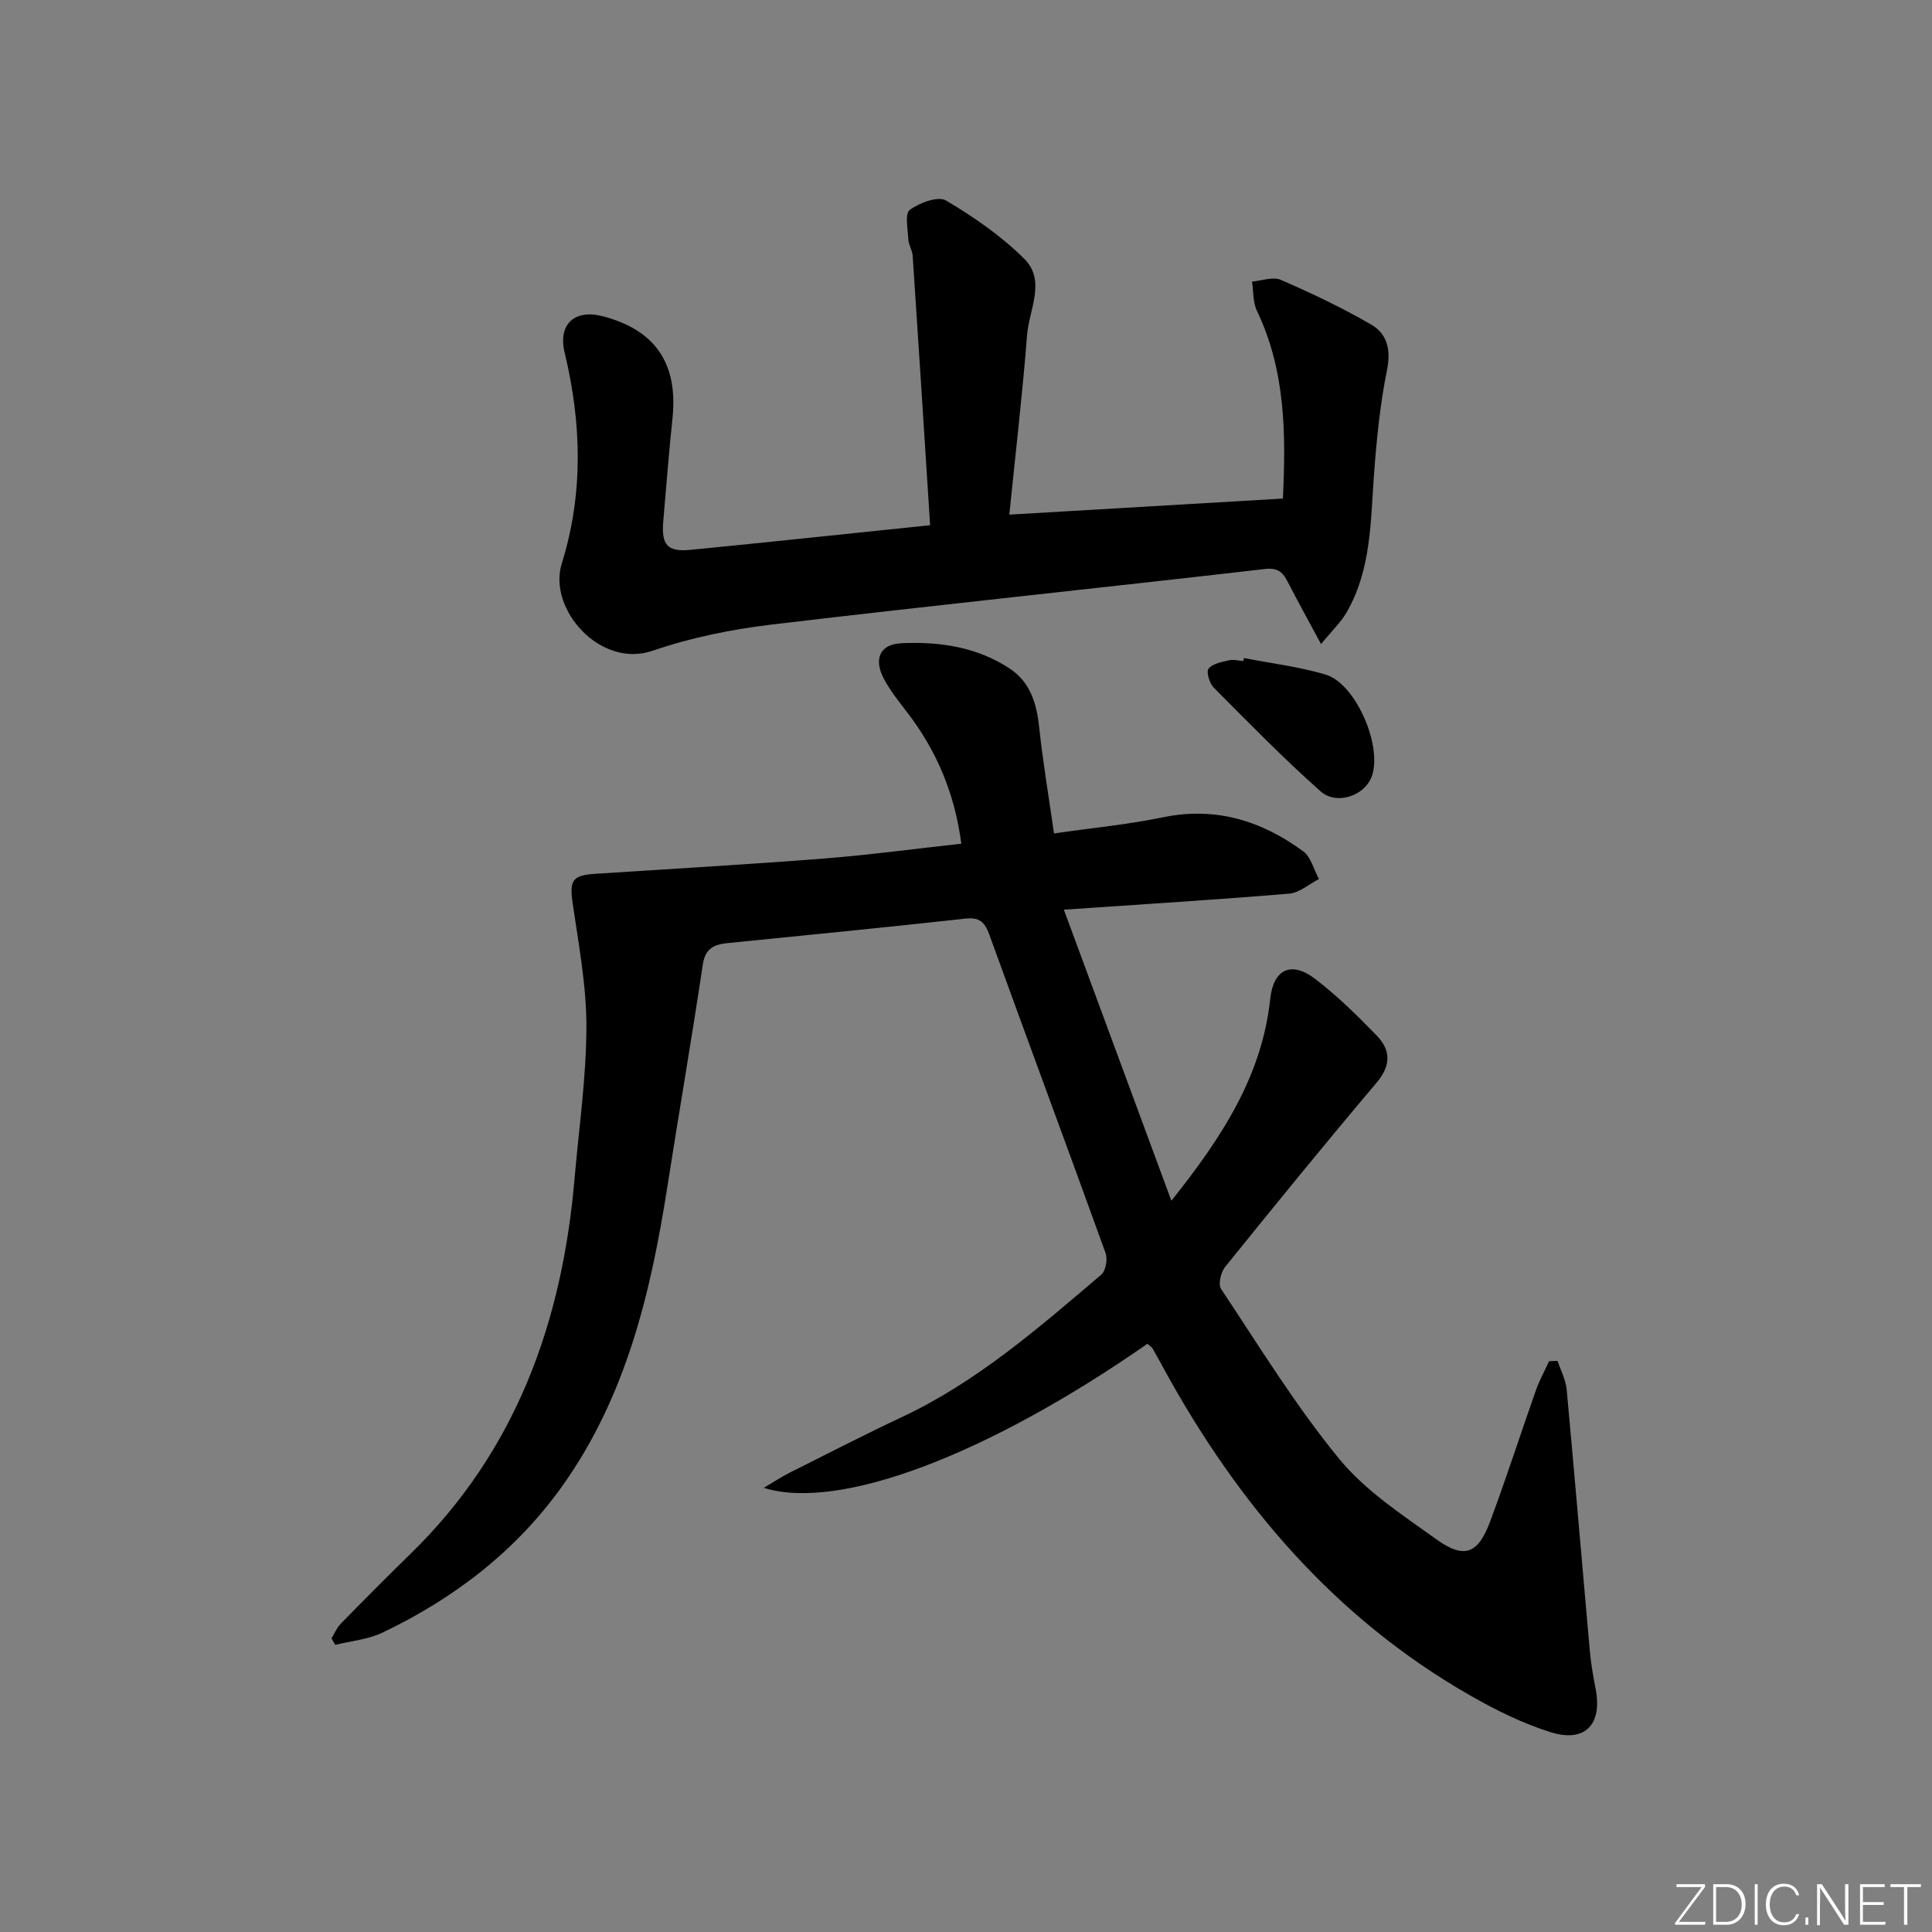 <svg enable-background="new 0 0 400 400" viewBox="0 0 400 400" xmlns="http://www.w3.org/2000/svg"><rect x="0" y="0" width="400" height="400" fill="#808080" stroke="none"/><g fill="#fafbfc"><path d="m346.9 398 5.4-7.3h-5.2v-.6h5.9v.6l-5.4 7.2h5.5l-.1.6h-6.2v-.5z"/><path d="m354.7 390.1h2.8c2.3 0 3.9 1.6 3.9 4.1s-1.6 4.3-3.9 4.3h-2.8zm.6 7.8h2c2.2 0 3.3-1.6 3.3-3.6 0-1.8-1-3.6-3.3-3.6h-2z"/><path d="m363.9 390.1v8.4h-.6v-8.4z"/><path d="m372.5 396.3c-.4 1.3-1.4 2.3-3.2 2.3-2.4 0-3.7-1.9-3.7-4.3 0-2.3 1.2-4.3 3.7-4.3 1.8 0 2.9 1 3.2 2.4h-.6c-.4-1.1-1.1-1.8-2.5-1.8-2.1 0-3 1.9-3 3.7s.9 3.7 3 3.7c1.4 0 2.1-.7 2.5-1.7z"/><path d="m373.8 398.5v-1.5h.6v1.5z"/><path d="m376.2 398.5v-8.4h1c1.3 2 4.4 6.7 4.9 7.6-.1-1.2-.1-2.4-.1-3.8v-3.8h.7v8.4h-.9c-1.2-1.9-4.4-6.8-5-7.7.1 1.1 0 2.3 0 3.9v3.9h-.6z"/><path d="m390 394.4h-4.3v3.5h4.7l-.1.6h-5.2v-8.4h5.1v.6h-4.5v3.1h4.3z"/><path d="m394.2 390.7h-2.8v-.6h6.3v.6h-2.8v7.8h-.7z"/></g><path d="m237.57 278.21c-32.87 22.89-63.74 34.74-79.44 29.83 2.18-1.28 3.72-2.31 5.37-3.14 7.72-3.87 15.4-7.83 23.21-11.5 15.58-7.31 28.37-18.51 41.3-29.5.93-.79 1.34-3.2.89-4.46-7.94-22-16.1-43.92-24.06-65.91-.95-2.62-2.03-3.66-4.95-3.34-16.35 1.8-32.71 3.41-49.08 5.05-2.84.28-4.78.98-5.3 4.45-2.31 15.42-4.96 30.79-7.37 46.19-3.42 21.84-8.52 43.13-21.54 61.53-9.62 13.6-22.5 23.5-37.46 30.63-2.97 1.41-6.47 1.7-9.73 2.51-.26-.45-.52-.9-.78-1.35.63-1.02 1.11-2.2 1.93-3.04 4.77-4.87 9.58-9.72 14.46-14.48 21.85-21.31 31.39-47.98 33.94-77.71.9-10.43 2.42-20.87 2.45-31.3.02-8.51-1.59-17.06-2.83-25.54-.7-4.84-.19-5.9 4.72-6.22 15.76-1.03 31.53-1.93 47.27-3.16 9.4-.74 18.76-2.01 28.46-3.07-1.35-10.32-5.07-19.19-11.15-27.12-1.72-2.24-3.51-4.47-4.84-6.94-2.23-4.16-.91-7.25 3.63-7.45 7.88-.36 15.67.78 22.44 5.29 4.16 2.78 5.52 7.14 6.03 12.02.77 7.22 1.98 14.38 3.08 22.07 7.85-1.13 15.27-1.83 22.52-3.33 10.92-2.26 20.44.69 29.08 7.04 1.62 1.19 2.19 3.79 3.25 5.74-2.05 1.05-4.04 2.84-6.17 3.02-15.04 1.26-30.12 2.18-46.64 3.32 7.46 20.21 14.67 39.72 22.26 60.26 10.62-13.3 18.77-25.96 20.47-41.81.65-6.1 4.32-7.9 9.24-4.16 4.6 3.51 8.79 7.62 12.82 11.79 2.87 2.97 3 6.13 0 9.69-10.64 12.58-21.05 25.36-31.4 38.19-.88 1.09-1.48 3.61-.85 4.55 7.91 11.88 15.41 24.15 24.43 35.15 5.46 6.67 13.13 11.66 20.26 16.77 5.64 4.04 8.51 2.94 10.96-3.59 3.38-9.01 6.31-18.19 9.52-27.27.74-2.09 1.82-4.06 2.75-6.09.59-.02 1.18-.04 1.76-.06.65 1.97 1.69 3.9 1.88 5.9 1.67 18.03 3.18 36.07 4.79 54.1.24 2.64.69 5.27 1.2 7.87 1.45 7.33-2.13 11.23-9.25 9.02-5.8-1.81-11.41-4.59-16.71-7.62-28.02-16.02-48.07-39.6-63.39-67.57-.8-1.46-1.59-2.92-2.42-4.36-.2-.25-.52-.43-1.01-.89z" fill="#010000"/><path d="m192.57 108.74c-1.22-19.03-2.38-37.41-3.61-55.79-.07-1.12-.83-2.2-.89-3.32-.11-2.13-.77-5.38.29-6.17 1.99-1.48 5.85-2.92 7.5-1.95 5.78 3.42 11.47 7.36 16.22 12.09 4.54 4.51.97 10.51.56 15.79-.95 12.25-2.39 24.45-3.67 37.16 19.02-1.12 37.62-2.21 56.64-3.33.63-13.26.58-26.42-5.38-38.88-.85-1.77-.7-4.02-1.01-6.04 2-.17 4.33-1.07 5.96-.36 6.36 2.76 12.65 5.76 18.65 9.22 3.36 1.94 4.2 5.21 3.33 9.47-1.44 7.1-2.15 14.39-2.69 21.63-.72 9.78-.56 19.69-5.68 28.54-1.18 2.04-2.98 3.73-5.28 6.55-2.64-4.91-4.78-8.76-6.79-12.68-1.05-2.05-1.96-3.2-4.87-2.86-33.99 3.93-68.03 7.45-102.01 11.49-8.36.99-16.81 2.71-24.76 5.44-10.78 3.7-21.72-8.63-18.77-18.08 4.5-14.4 4.12-29.04.59-43.66-1.41-5.85 2.04-9.04 7.87-7.53 10.94 2.84 15.65 9.83 14.46 21.15-.75 7.1-1.3 14.23-1.91 21.35-.41 4.78.83 6.32 5.51 5.88 16.2-1.58 32.38-3.32 49.74-5.11z" fill="#010000"/><path d="m257.54 136.24c5.64 1.1 11.41 1.79 16.9 3.42 6.38 1.89 11.99 15.24 9.47 21.34-1.56 3.79-7.21 5.76-10.53 2.81-7.67-6.81-14.85-14.17-22.09-21.45-.88-.89-1.59-3.27-1.08-3.92.84-1.05 2.73-1.38 4.24-1.73.93-.22 1.97.08 2.97.15.04-.2.08-.41.12-.62z" fill="#010000"/></svg>